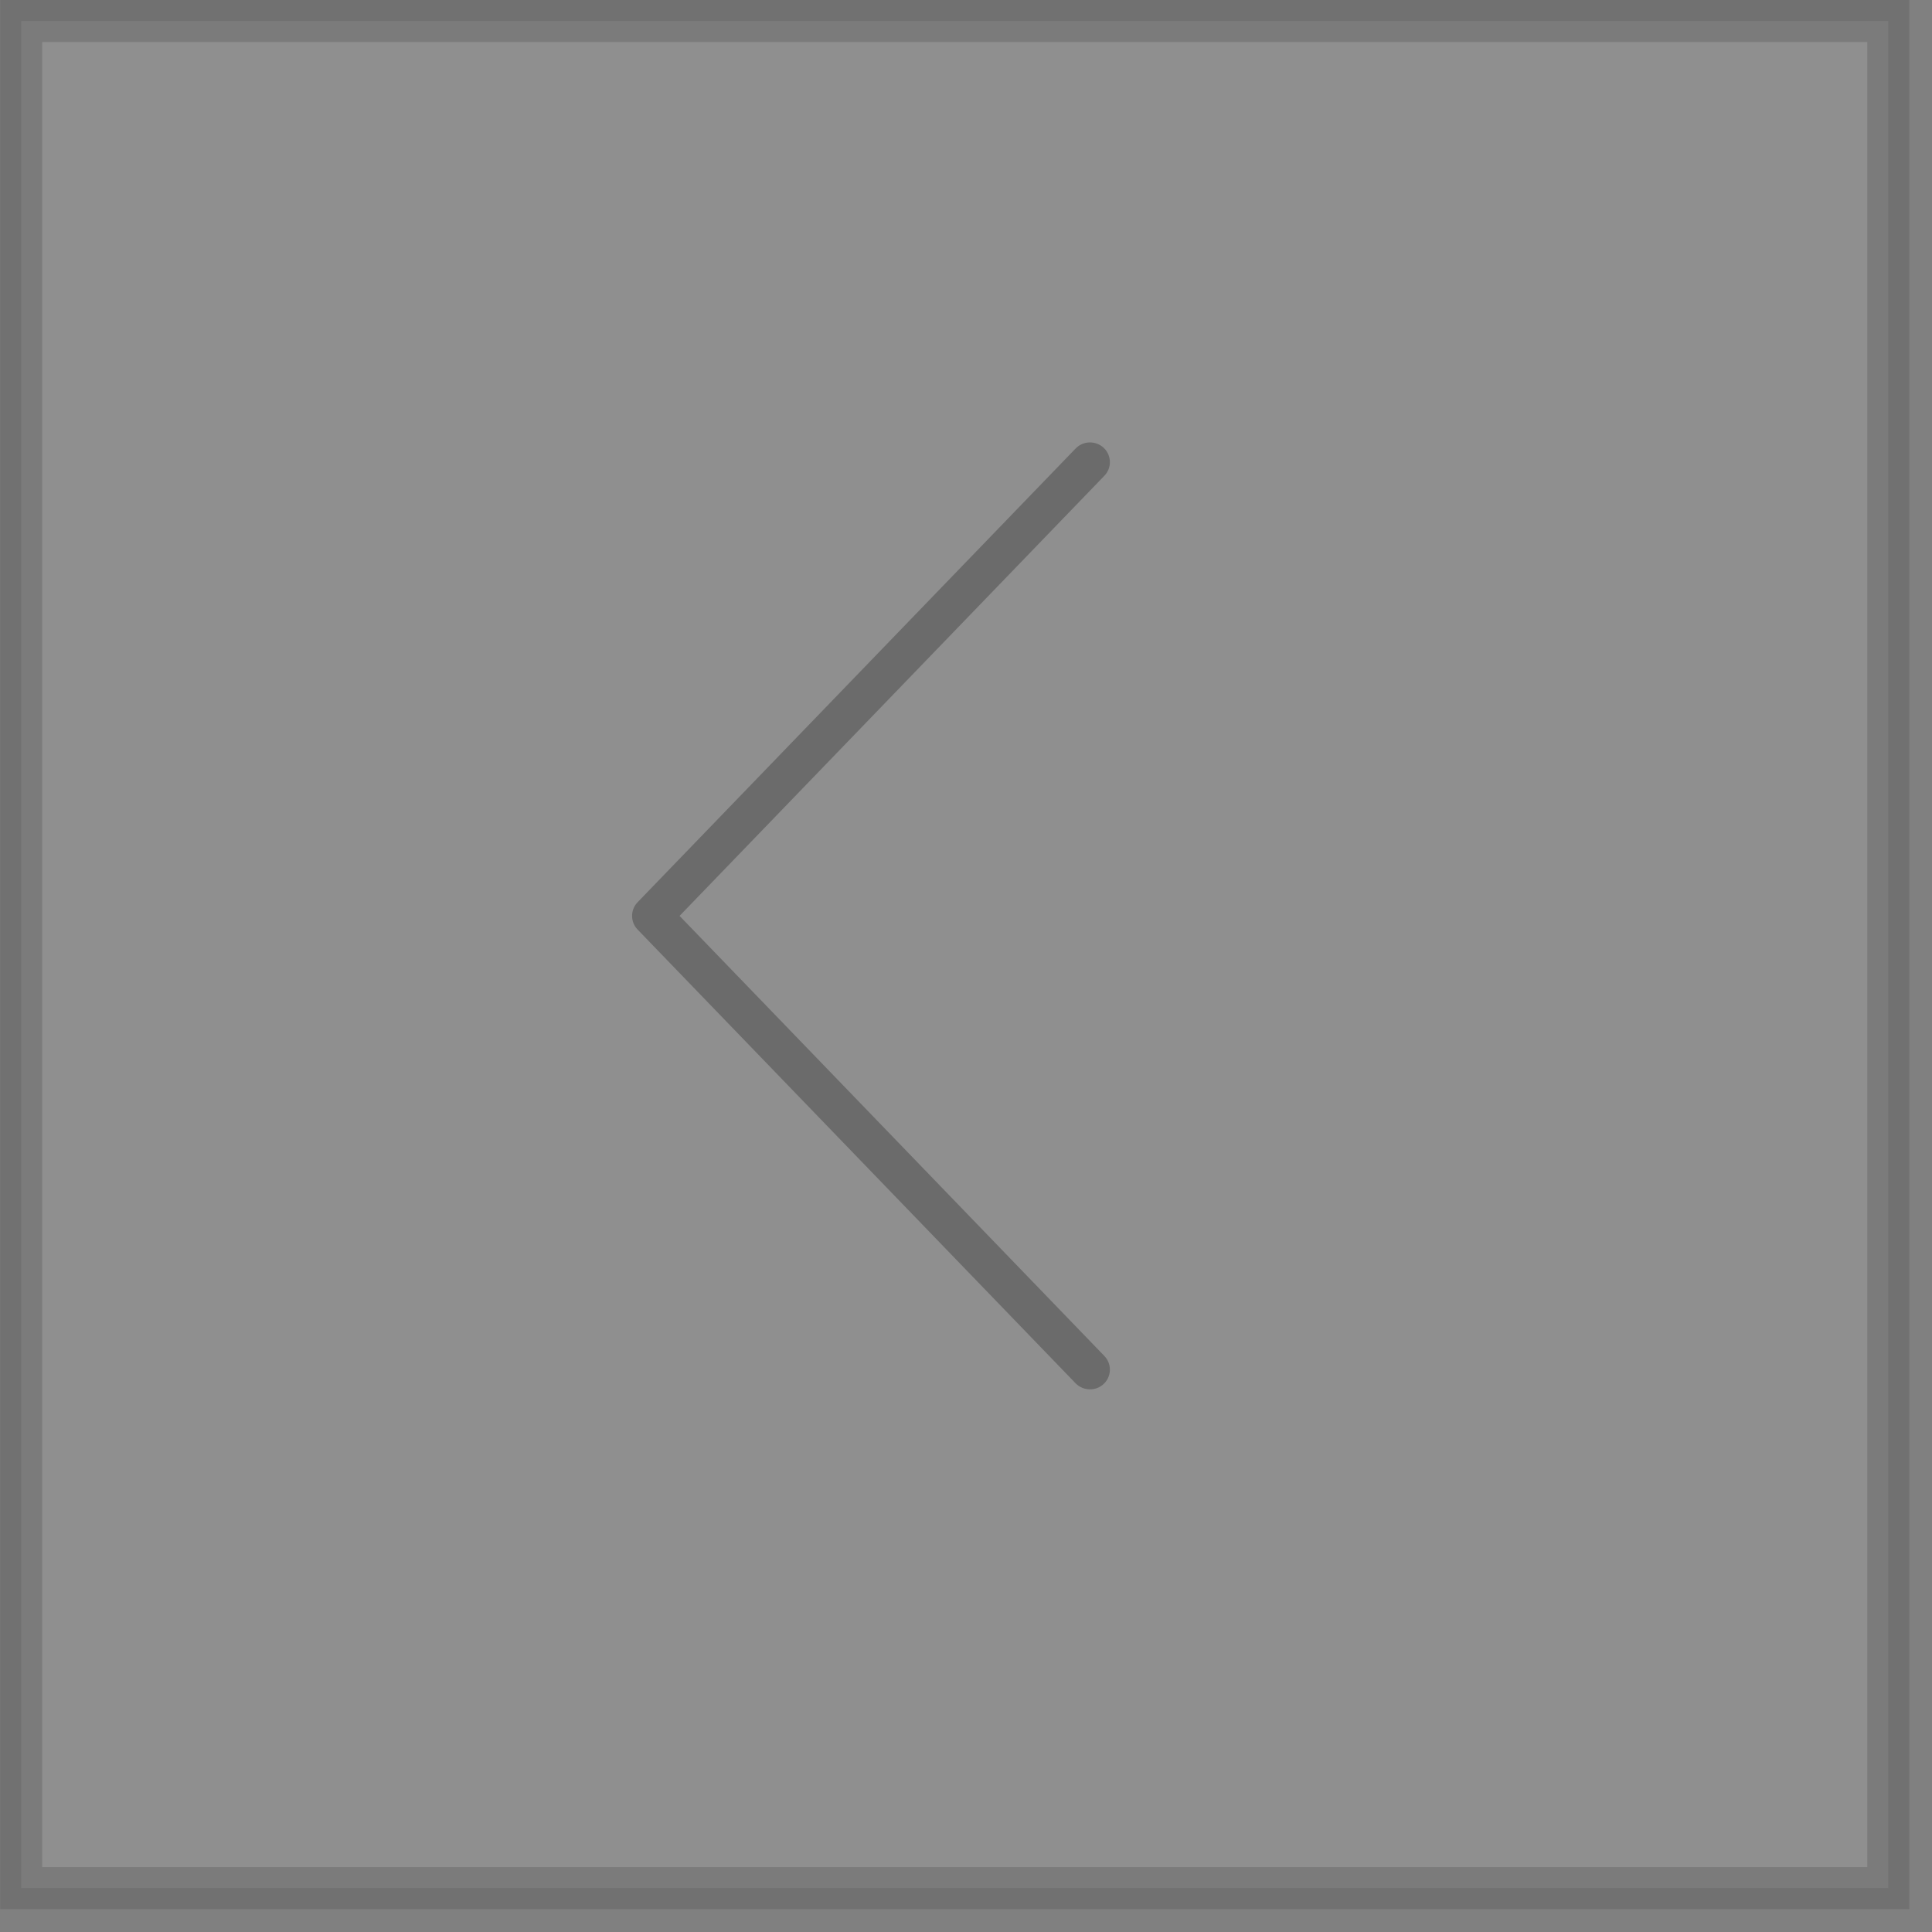 <svg width="46" height="46" viewBox="0 0 46 46" fill="none" xmlns="http://www.w3.org/2000/svg">
<rect x="0" y="0" width="46" height="46" fill="#808080" stroke="none"/>
<g opacity="0.4">
<path d="M15.181 22.132L25.609 32.935C25.791 33.121 26.091 33.129 26.28 32.95C26.469 32.77 26.475 32.473 26.294 32.285L16.18 21.807L26.294 11.328C26.475 11.141 26.469 10.844 26.28 10.664C26.188 10.577 26.07 10.534 25.952 10.534C25.827 10.534 25.703 10.583 25.61 10.679L15.181 21.482C15.006 21.664 15.006 21.95 15.181 22.132Z" fill="black"/>
<rect opacity="0.3" x="0.504" y="0.5" width="44.455" height="44.455" fill="white" stroke="black"/>
</g>
</svg>
